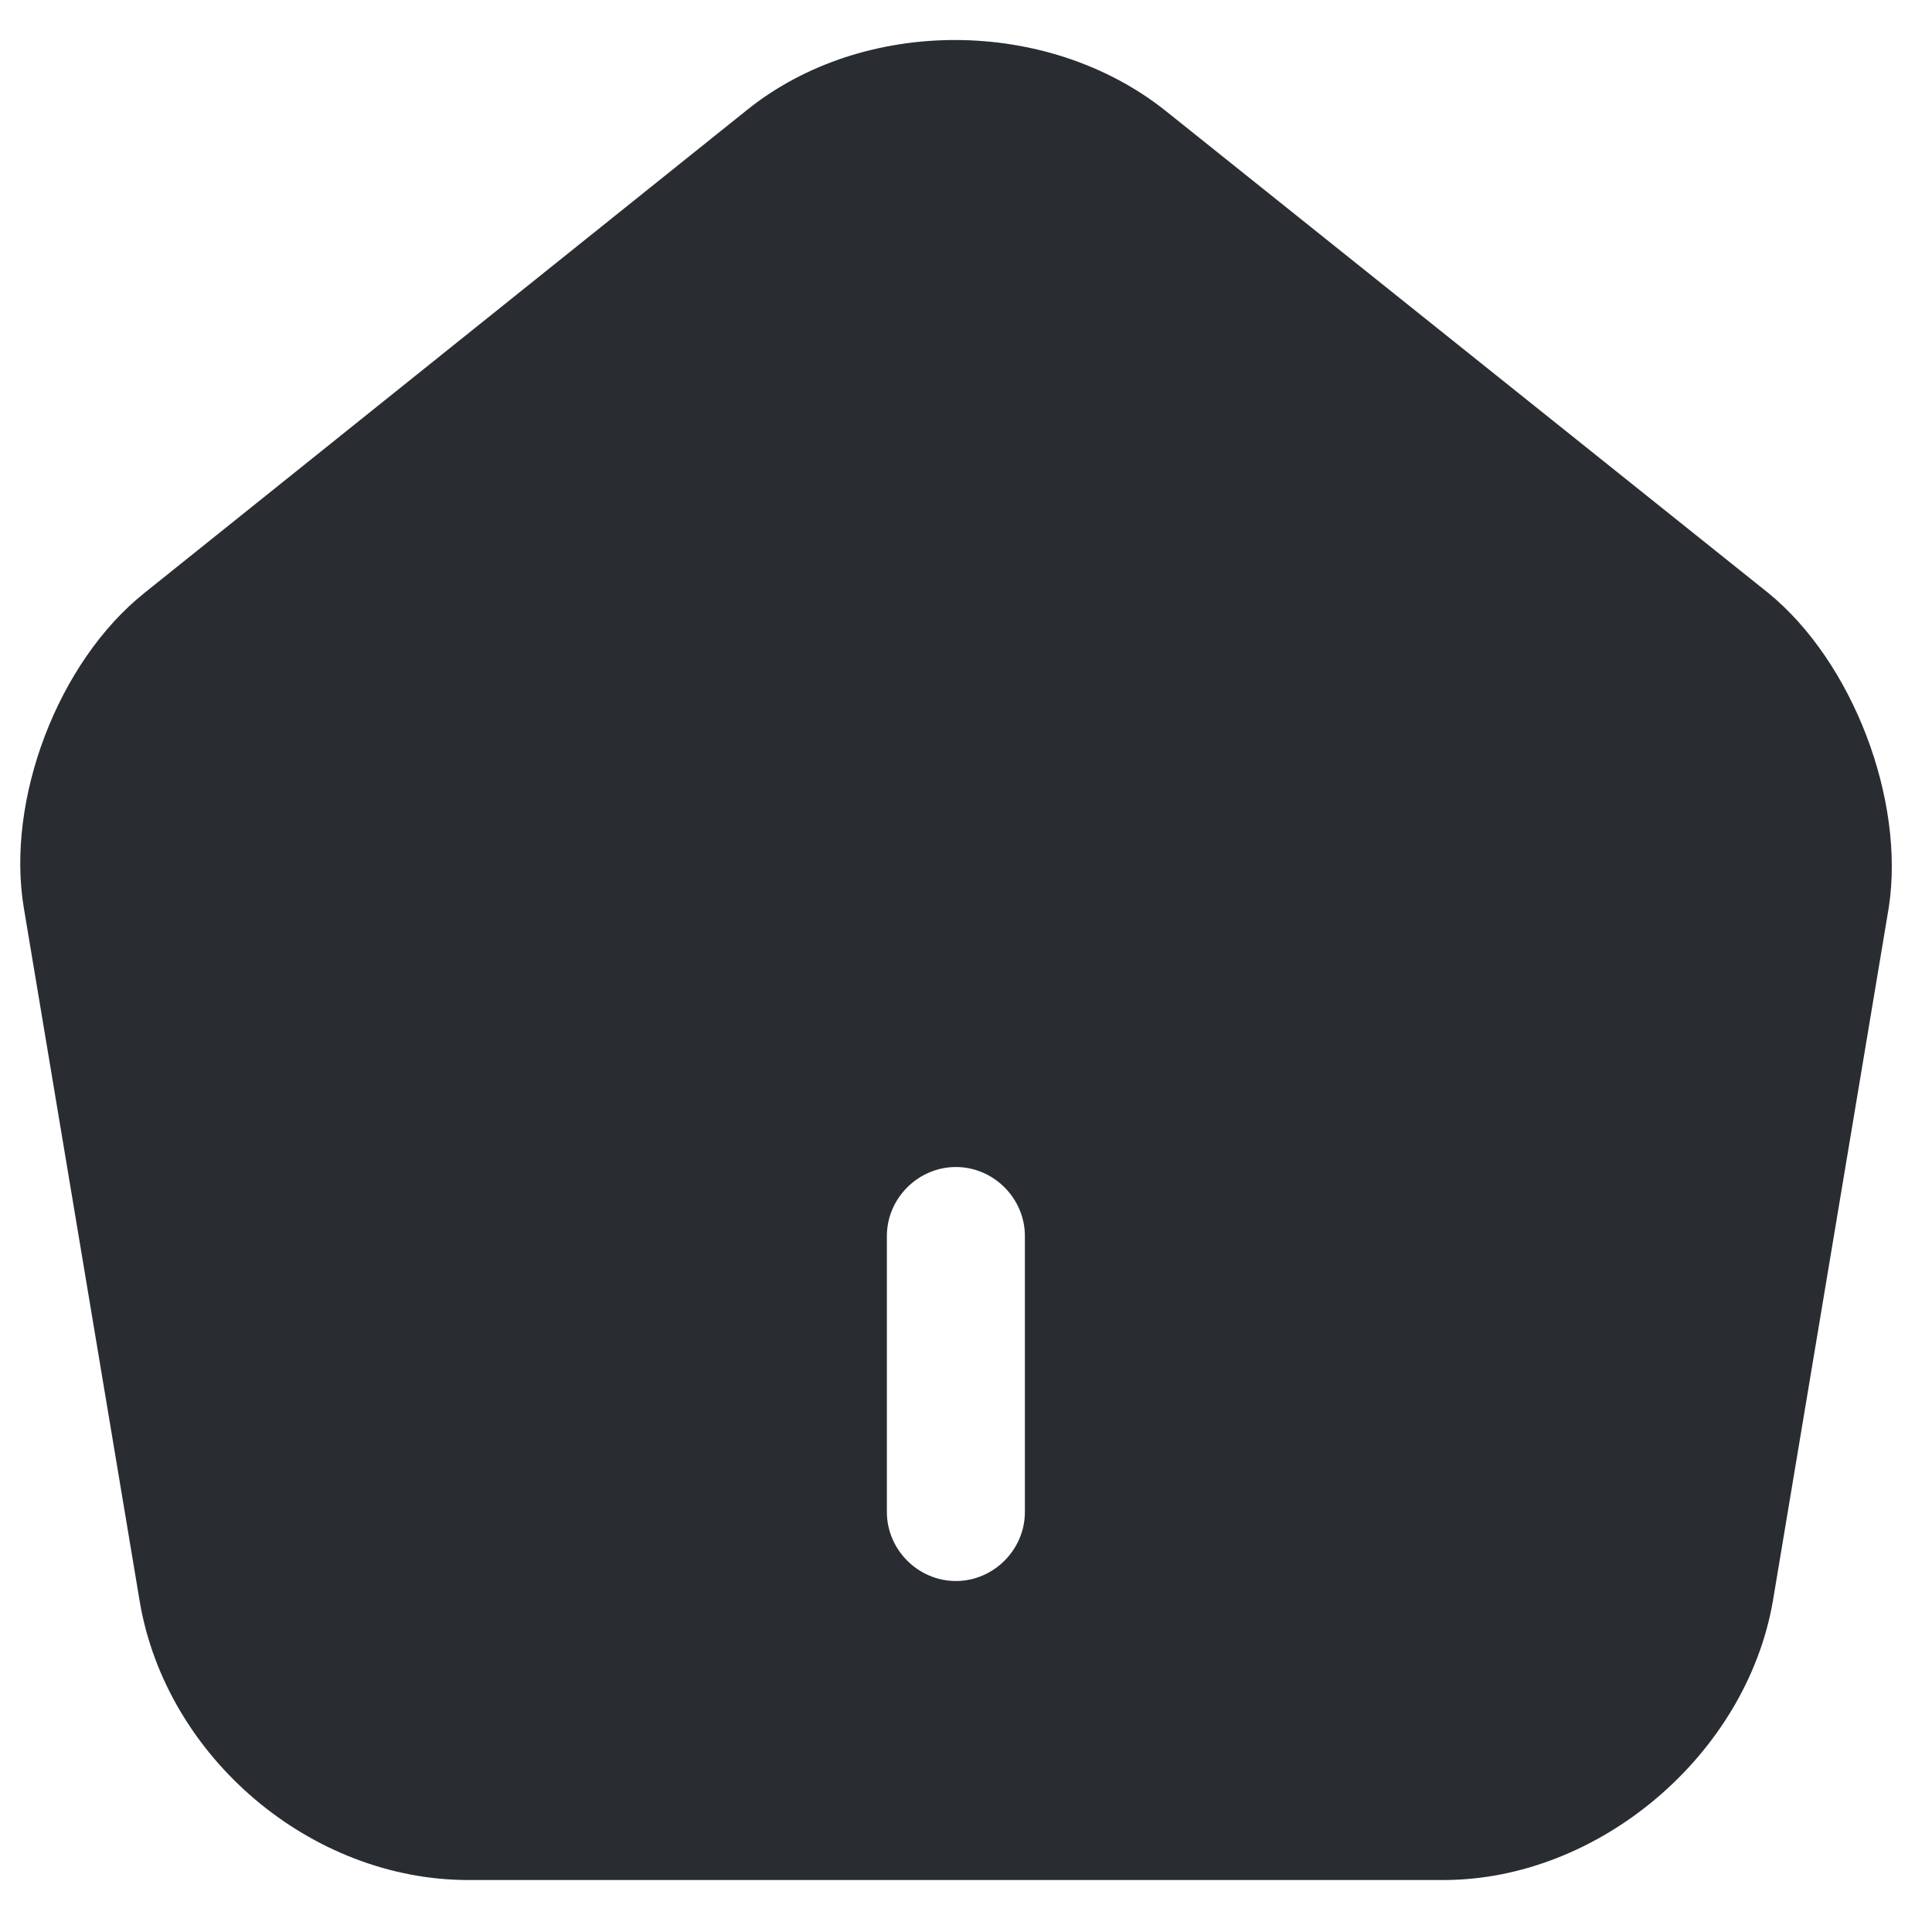 <svg width="21" height="21" viewBox="0 0 21 21" fill="none" xmlns="http://www.w3.org/2000/svg">
<path d="M19.22 6.445L12.67 1.205C11.39 0.185 9.39 0.175 8.12 1.195L1.57 6.445C0.63 7.195 0.06 8.695 0.26 9.875L1.52 17.415C1.81 19.105 3.38 20.435 5.09 20.435H15.69C17.38 20.435 18.98 19.075 19.27 17.405L20.53 9.865C20.71 8.695 20.14 7.195 19.22 6.445ZM11.14 16.435C11.14 16.845 10.8 17.185 10.39 17.185C9.98 17.185 9.64 16.845 9.64 16.435V13.435C9.64 13.025 9.98 12.685 10.39 12.685C10.8 12.685 11.14 13.025 11.14 13.435V16.435Z" fill="#292D32"/>
</svg>
